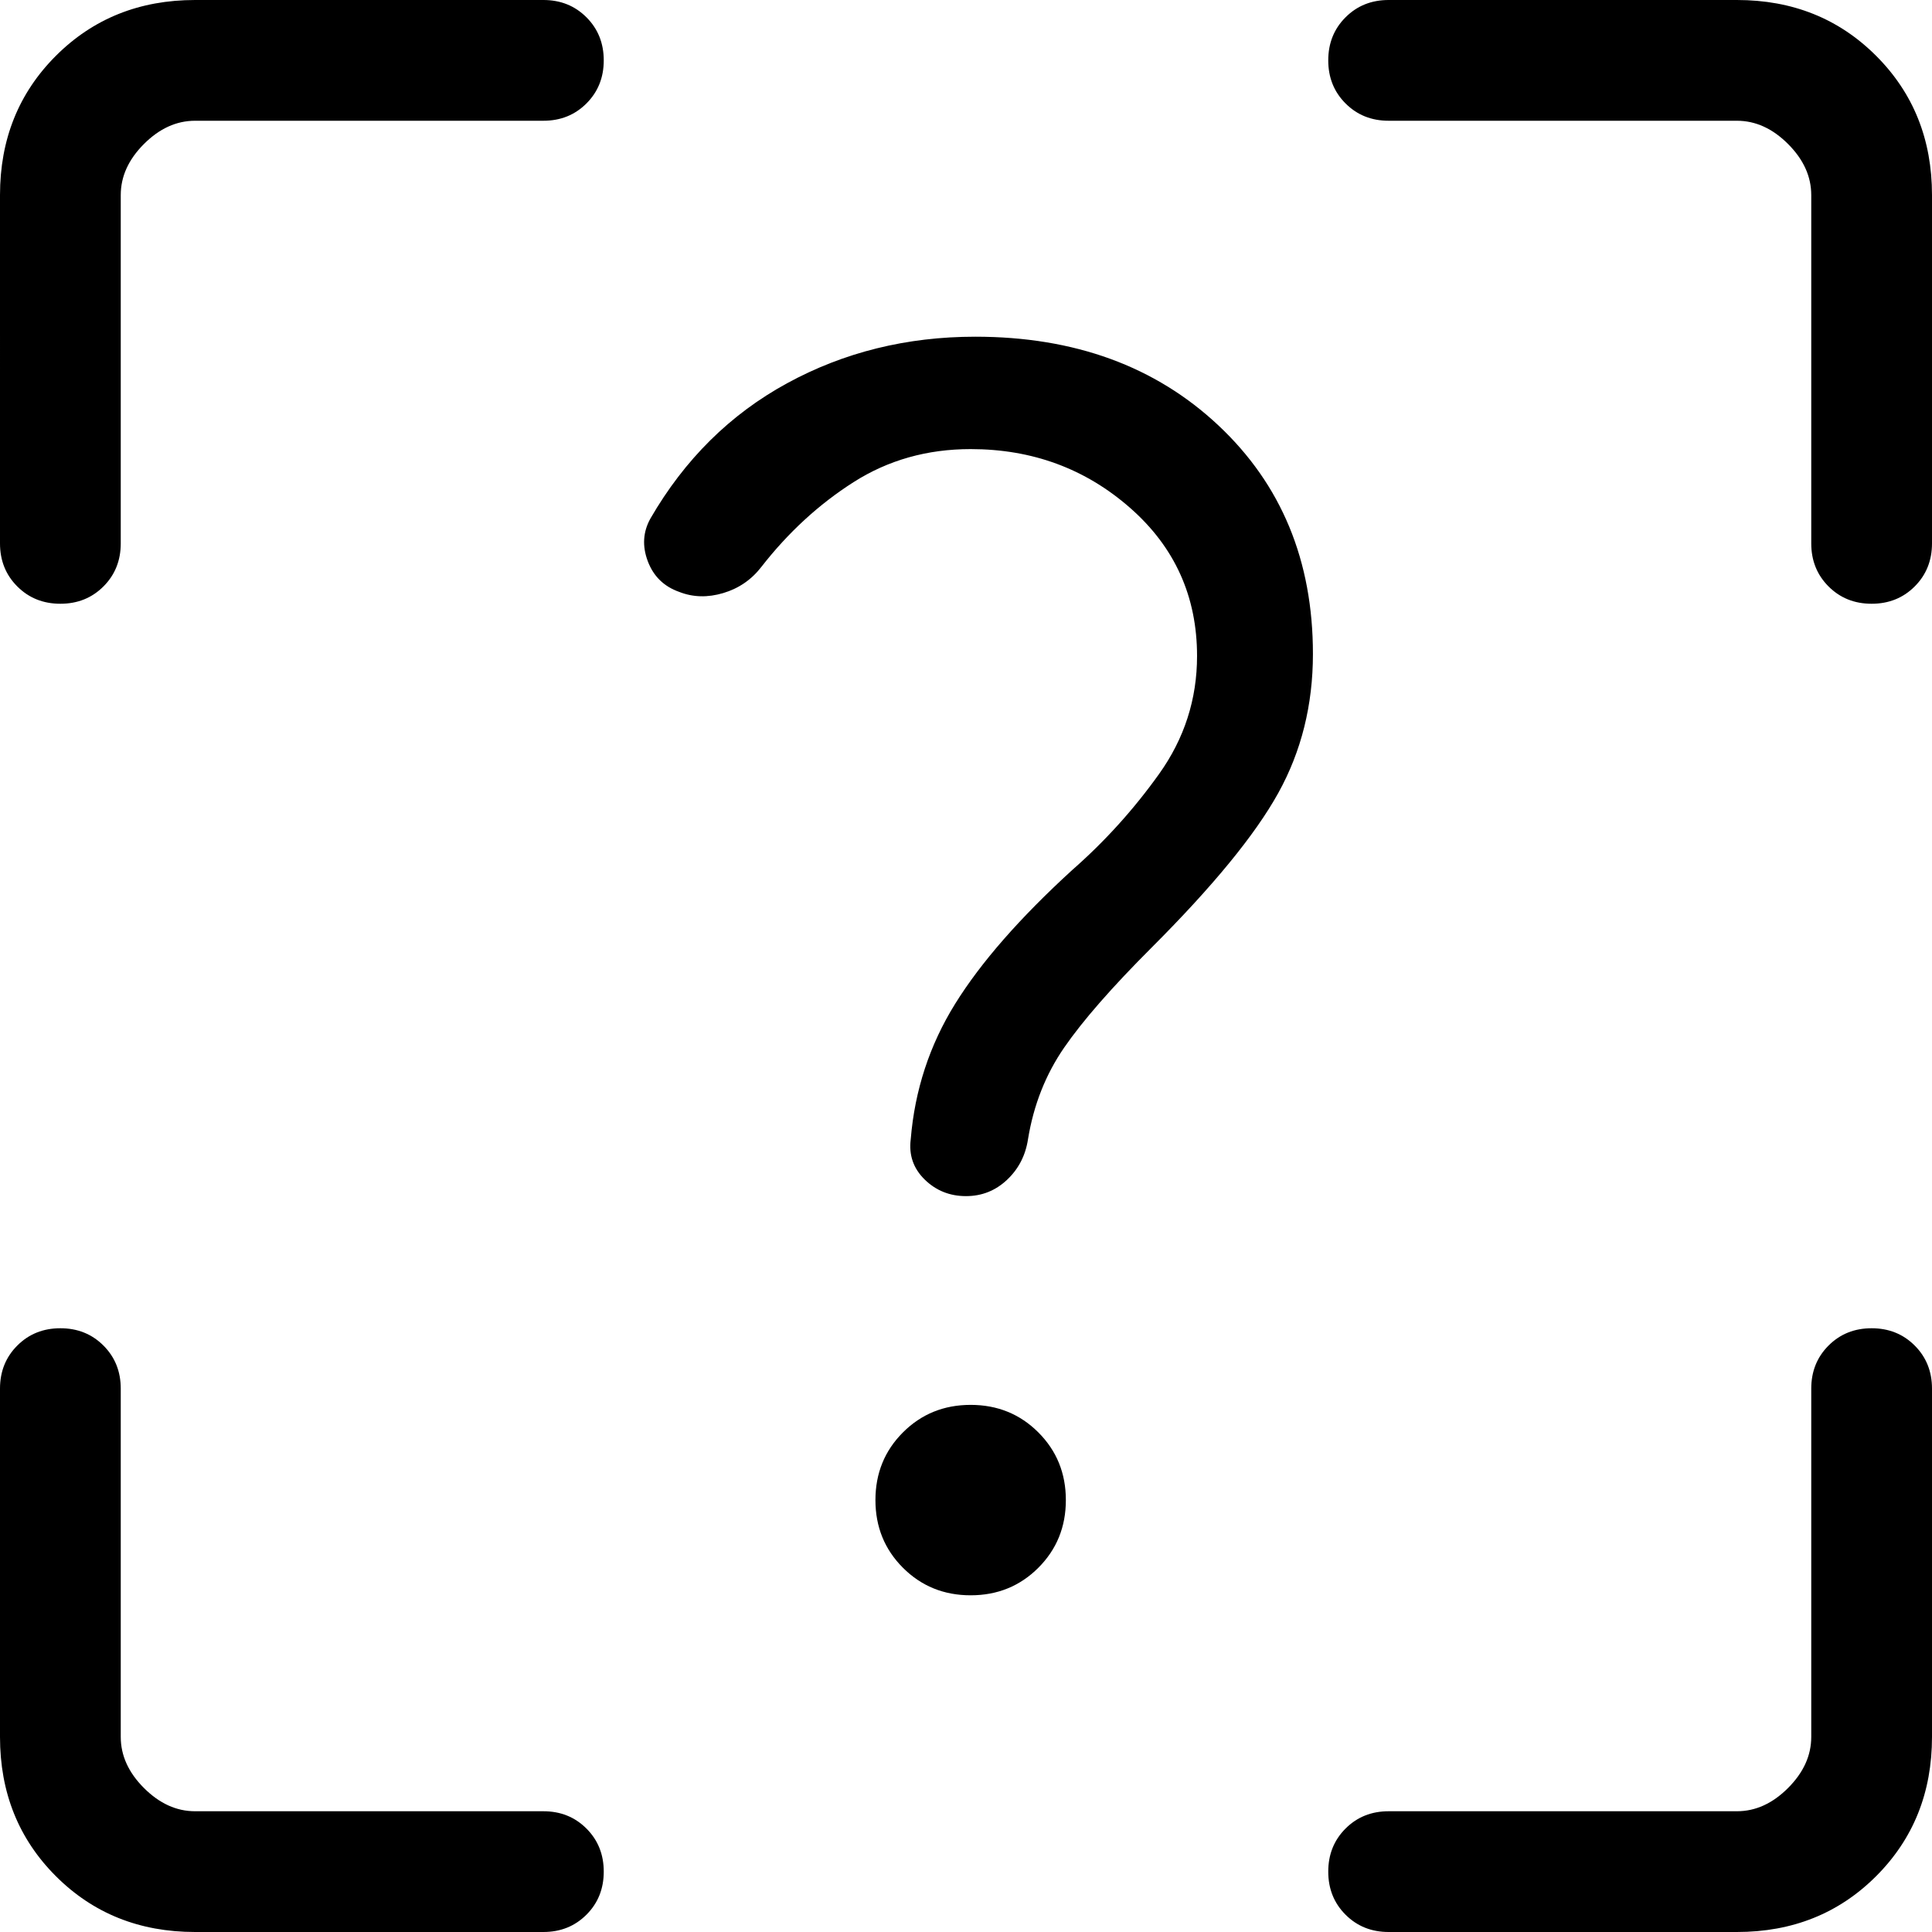 <?xml version="1.0" encoding="UTF-8"?><svg id="a" xmlns="http://www.w3.org/2000/svg" viewBox="0 0 600 600"><path d="M60.577,600c-17.259,0-31.67-5.781-43.233-17.344S0,556.683,0,539.423v-108.173c0-5.336,1.791-9.795,5.373-13.377,3.581-3.582,8.04-5.373,13.377-5.373,5.336,0,9.795,1.791,13.377,5.373,3.582,3.582,5.373,8.041,5.373,13.377v108.173c0,5.769,2.404,11.057,7.211,15.865,4.808,4.807,10.097,7.211,15.865,7.211h108.173c5.336,0,9.795,1.791,13.377,5.373,3.582,3.582,5.373,8.041,5.373,13.377,0,5.337-1.791,9.796-5.373,13.377-3.582,3.582-8.041,5.373-13.377,5.373H60.577Zm478.847,0h-108.173c-5.336,0-9.795-1.791-13.377-5.373-3.582-3.581-5.373-8.04-5.373-13.377,0-5.336,1.791-9.795,5.373-13.377,3.582-3.582,8.041-5.373,13.377-5.373h108.173c5.769,0,11.057-2.404,15.865-7.211,4.808-4.808,7.211-10.097,7.211-15.865v-108.173c0-5.336,1.791-9.795,5.373-13.377,3.582-3.582,8.041-5.373,13.377-5.373,5.337,0,9.796,1.791,13.377,5.373,3.582,3.582,5.373,8.041,5.373,13.377v108.173c0,17.259-5.781,31.67-17.344,43.233-11.562,11.562-25.973,17.344-43.233,17.344ZM0,60.577C0,43.317,5.781,28.906,17.344,17.344,28.906,5.781,43.317,0,60.577,0h108.173c5.336,0,9.795,1.791,13.377,5.373,3.582,3.581,5.373,8.04,5.373,13.377,0,5.336-1.791,9.795-5.373,13.377-3.582,3.582-8.041,5.373-13.377,5.373H60.577c-5.769,0-11.057,2.404-15.865,7.211-4.807,4.808-7.211,10.097-7.211,15.865v108.173c0,5.336-1.791,9.795-5.373,13.377-3.582,3.582-8.041,5.373-13.377,5.373-5.337,0-9.796-1.791-13.377-5.373-3.582-3.582-5.373-8.041-5.373-13.377V60.577Zm600,0v108.173c0,5.336-1.791,9.795-5.373,13.377-3.581,3.582-8.04,5.373-13.377,5.373-5.336,0-9.795-1.791-13.377-5.373-3.582-3.582-5.373-8.041-5.373-13.377V60.577c0-5.769-2.404-11.057-7.211-15.865-4.808-4.808-10.097-7.211-15.865-7.211h-108.173c-5.336,0-9.795-1.791-13.377-5.373-3.582-3.582-5.373-8.041-5.373-13.377,0-5.337,1.791-9.796,5.373-13.377,3.582-3.582,8.041-5.373,13.377-5.373h108.173c17.259,0,31.67,5.781,43.233,17.344s17.344,25.973,17.344,43.233ZM301.442,495.433c8.318,0,15.325-2.849,21.023-8.546,5.697-5.697,8.545-12.704,8.545-21.022s-2.848-15.325-8.545-21.022c-5.698-5.697-12.705-8.545-21.023-8.545-8.317,0-15.324,2.848-21.022,8.545-5.697,5.697-8.545,12.704-8.545,21.022s2.848,15.325,8.545,21.022c5.697,5.697,12.705,8.546,21.022,8.546Zm0-355.962c19.135,0,35.638,6.082,49.508,18.246,13.87,12.163,20.805,27.5,20.805,46.01,0,13.413-3.93,25.625-11.791,36.635-7.86,11.009-16.862,20.961-27.007,29.856-16.25,14.856-28.353,28.69-36.31,41.502-7.957,12.812-12.56,26.839-13.81,42.08-.625,4.904,.817,9.074,4.327,12.512,3.509,3.438,7.788,5.156,12.836,5.156,4.904,0,9.147-1.683,12.728-5.048,3.582-3.365,5.758-7.572,6.527-12.62,1.731-10.625,5.481-20.12,11.25-28.486,5.769-8.366,14.831-18.726,27.188-31.082,18.99-18.991,32.079-34.964,39.266-47.92,7.188-12.957,10.781-27.368,10.781-43.234,0-28.942-9.784-52.596-29.351-70.961-19.567-18.366-44.735-27.548-75.504-27.548-21.298,0-40.781,4.82-58.449,14.459-17.669,9.639-31.816,23.642-42.441,42.007-2.308,4.135-2.584,8.546-.829,13.234s5.012,7.873,9.772,9.555c4.279,1.683,8.834,1.803,13.666,.361,4.832-1.442,8.786-4.159,11.863-8.15,8.318-10.673,17.849-19.435,28.594-26.286,10.745-6.851,22.872-10.277,36.382-10.277Z"/></svg>
